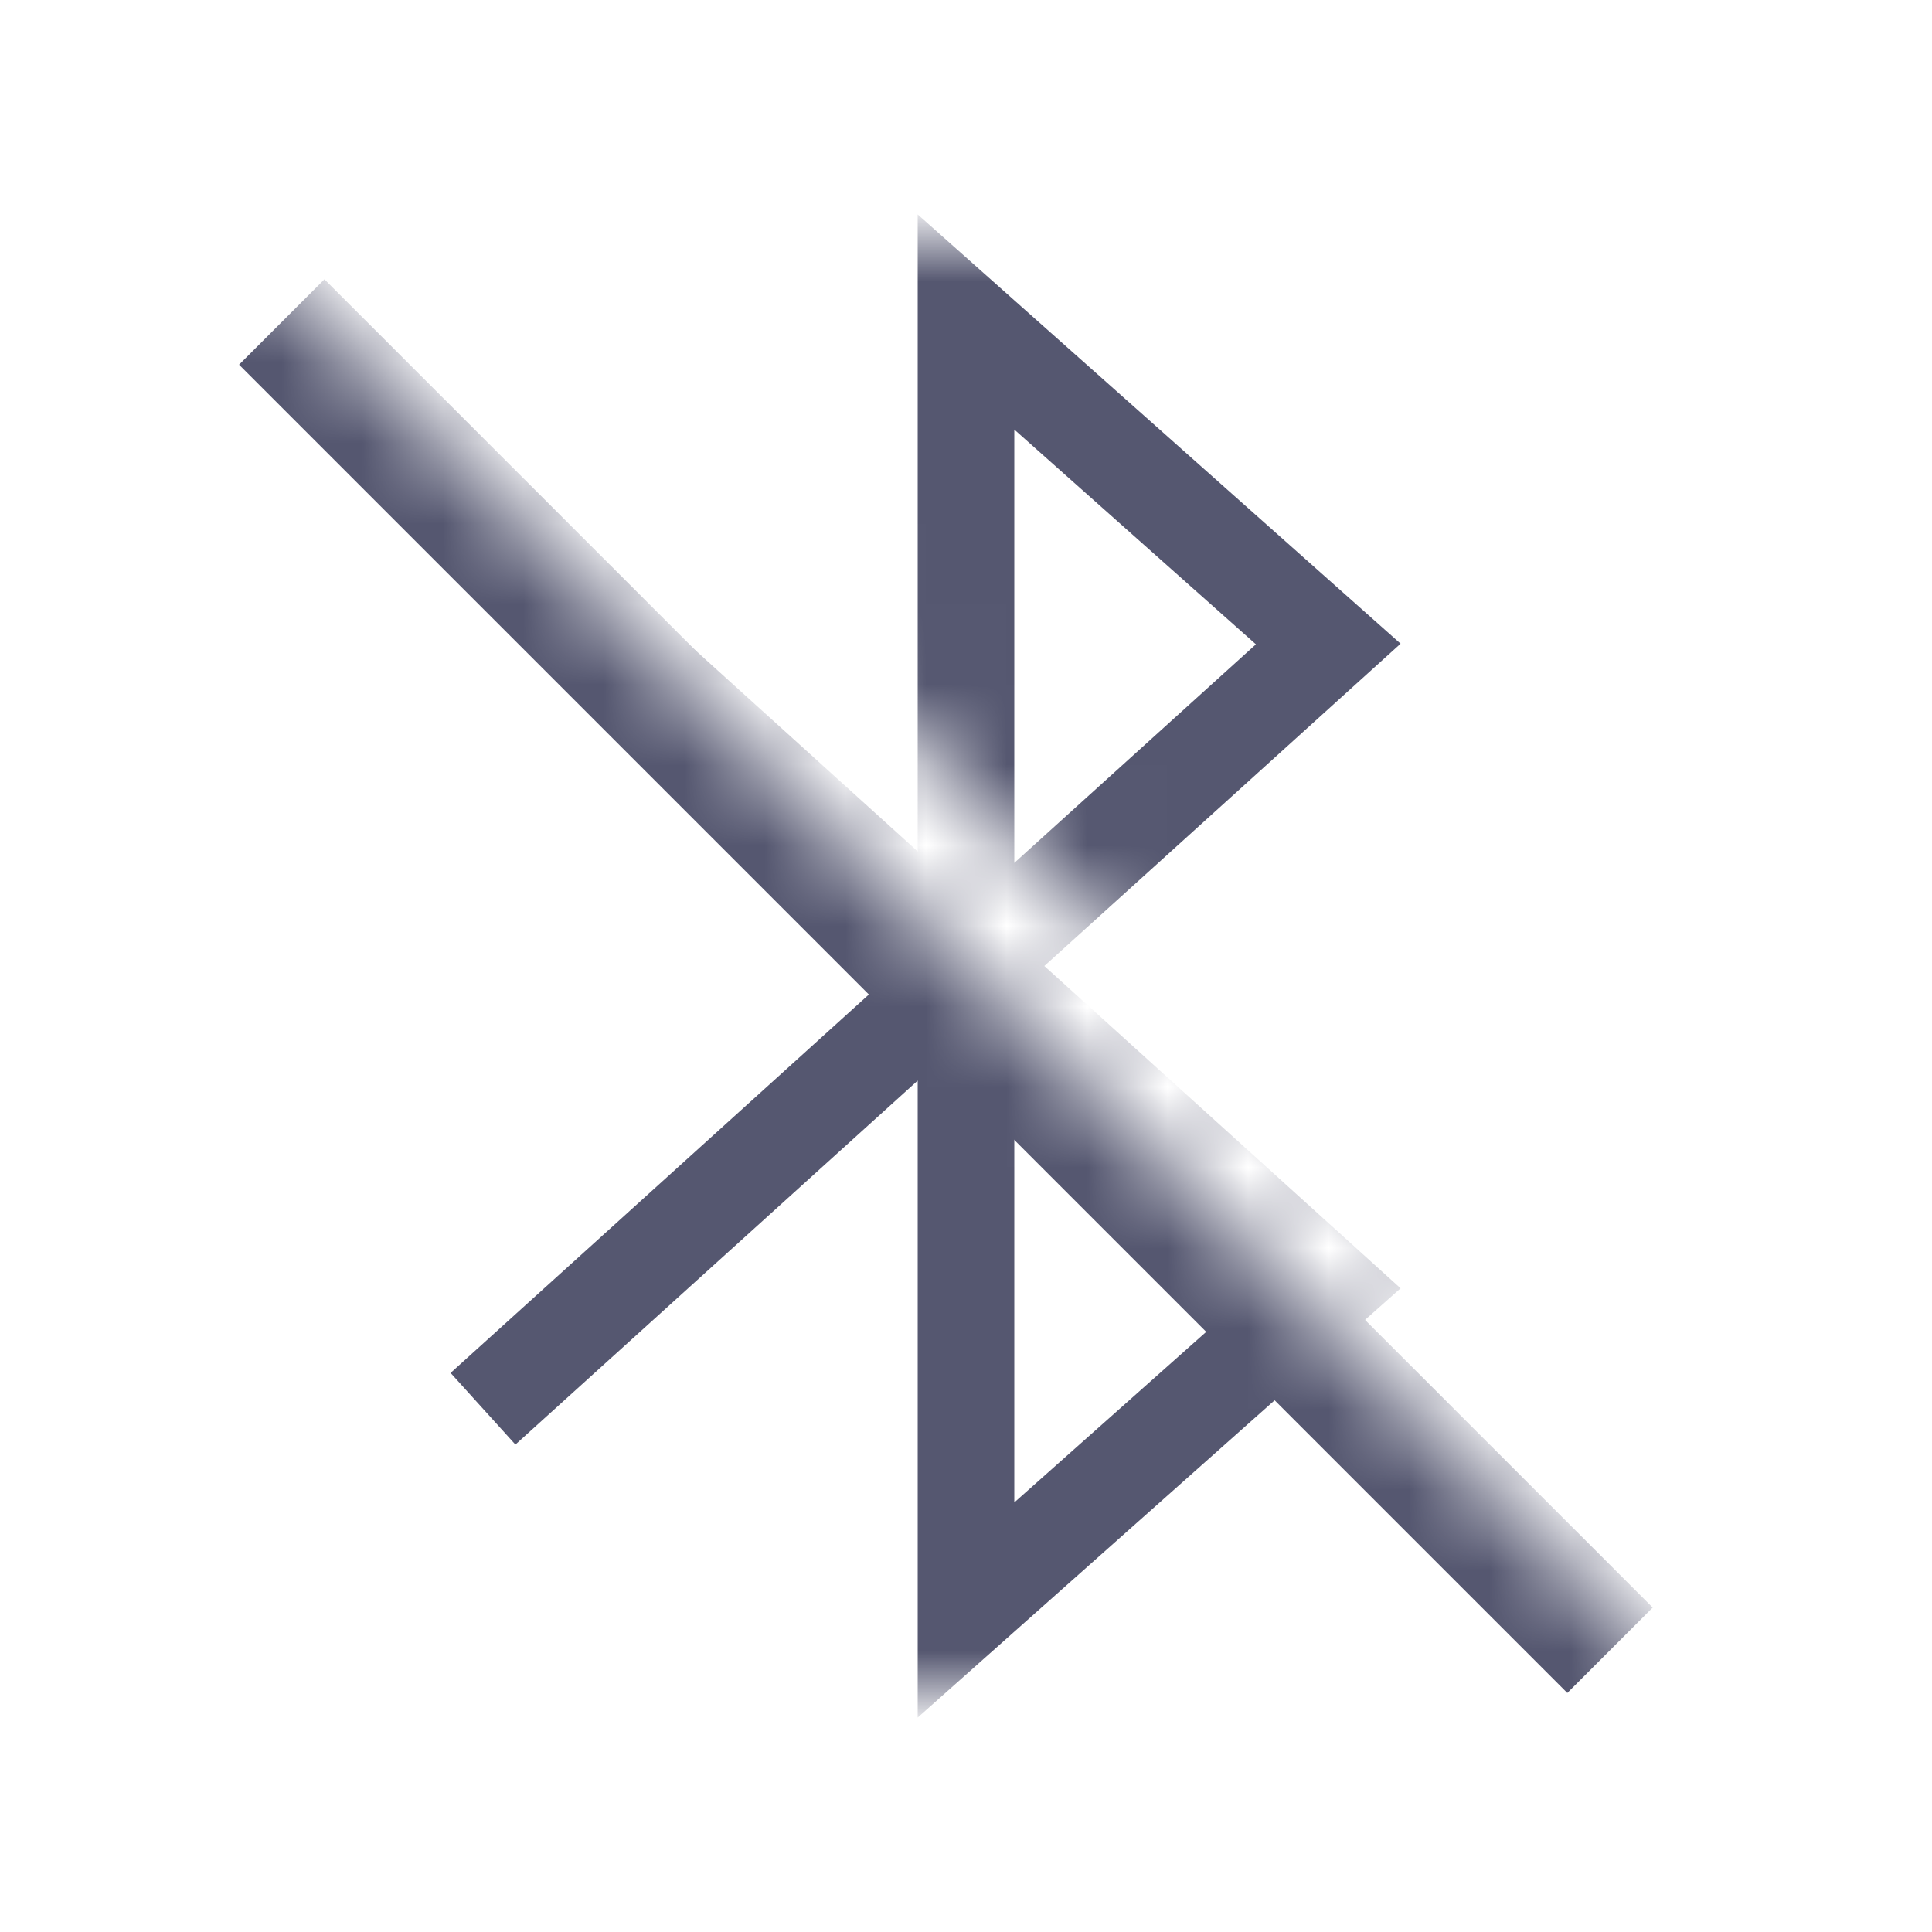 <svg width="24" height="24" viewBox="0 0 24 24" fill="none" xmlns="http://www.w3.org/2000/svg">
<mask id="mask0_402_13255" style="mask-type:alpha" maskUnits="userSpaceOnUse" x="0" y="0" width="24" height="24">
<path d="M21.503 21.5L0.003 0L0 24H24V0H5.698V3.576L22.645 20.523L21.503 21.5Z" fill="white"/>
</mask>
<g mask="url(#mask0_402_13255)">
<path d="M3.5 4L20 20.5" stroke="#555770" stroke-width="1.5"/>
<mask id="mask1_402_13255" style="mask-type:alpha" maskUnits="userSpaceOnUse" x="0" y="3" width="24" height="18">
<rect y="3" width="24" height="18" fill="white"/>
</mask>
<g mask="url(#mask1_402_13255)">
<path d="M6 6.5L16.5 16L12 20V4L16.5 8L6 17.5" stroke="#555770" stroke-width="1.2"/>
</g>
</g>
</svg>
